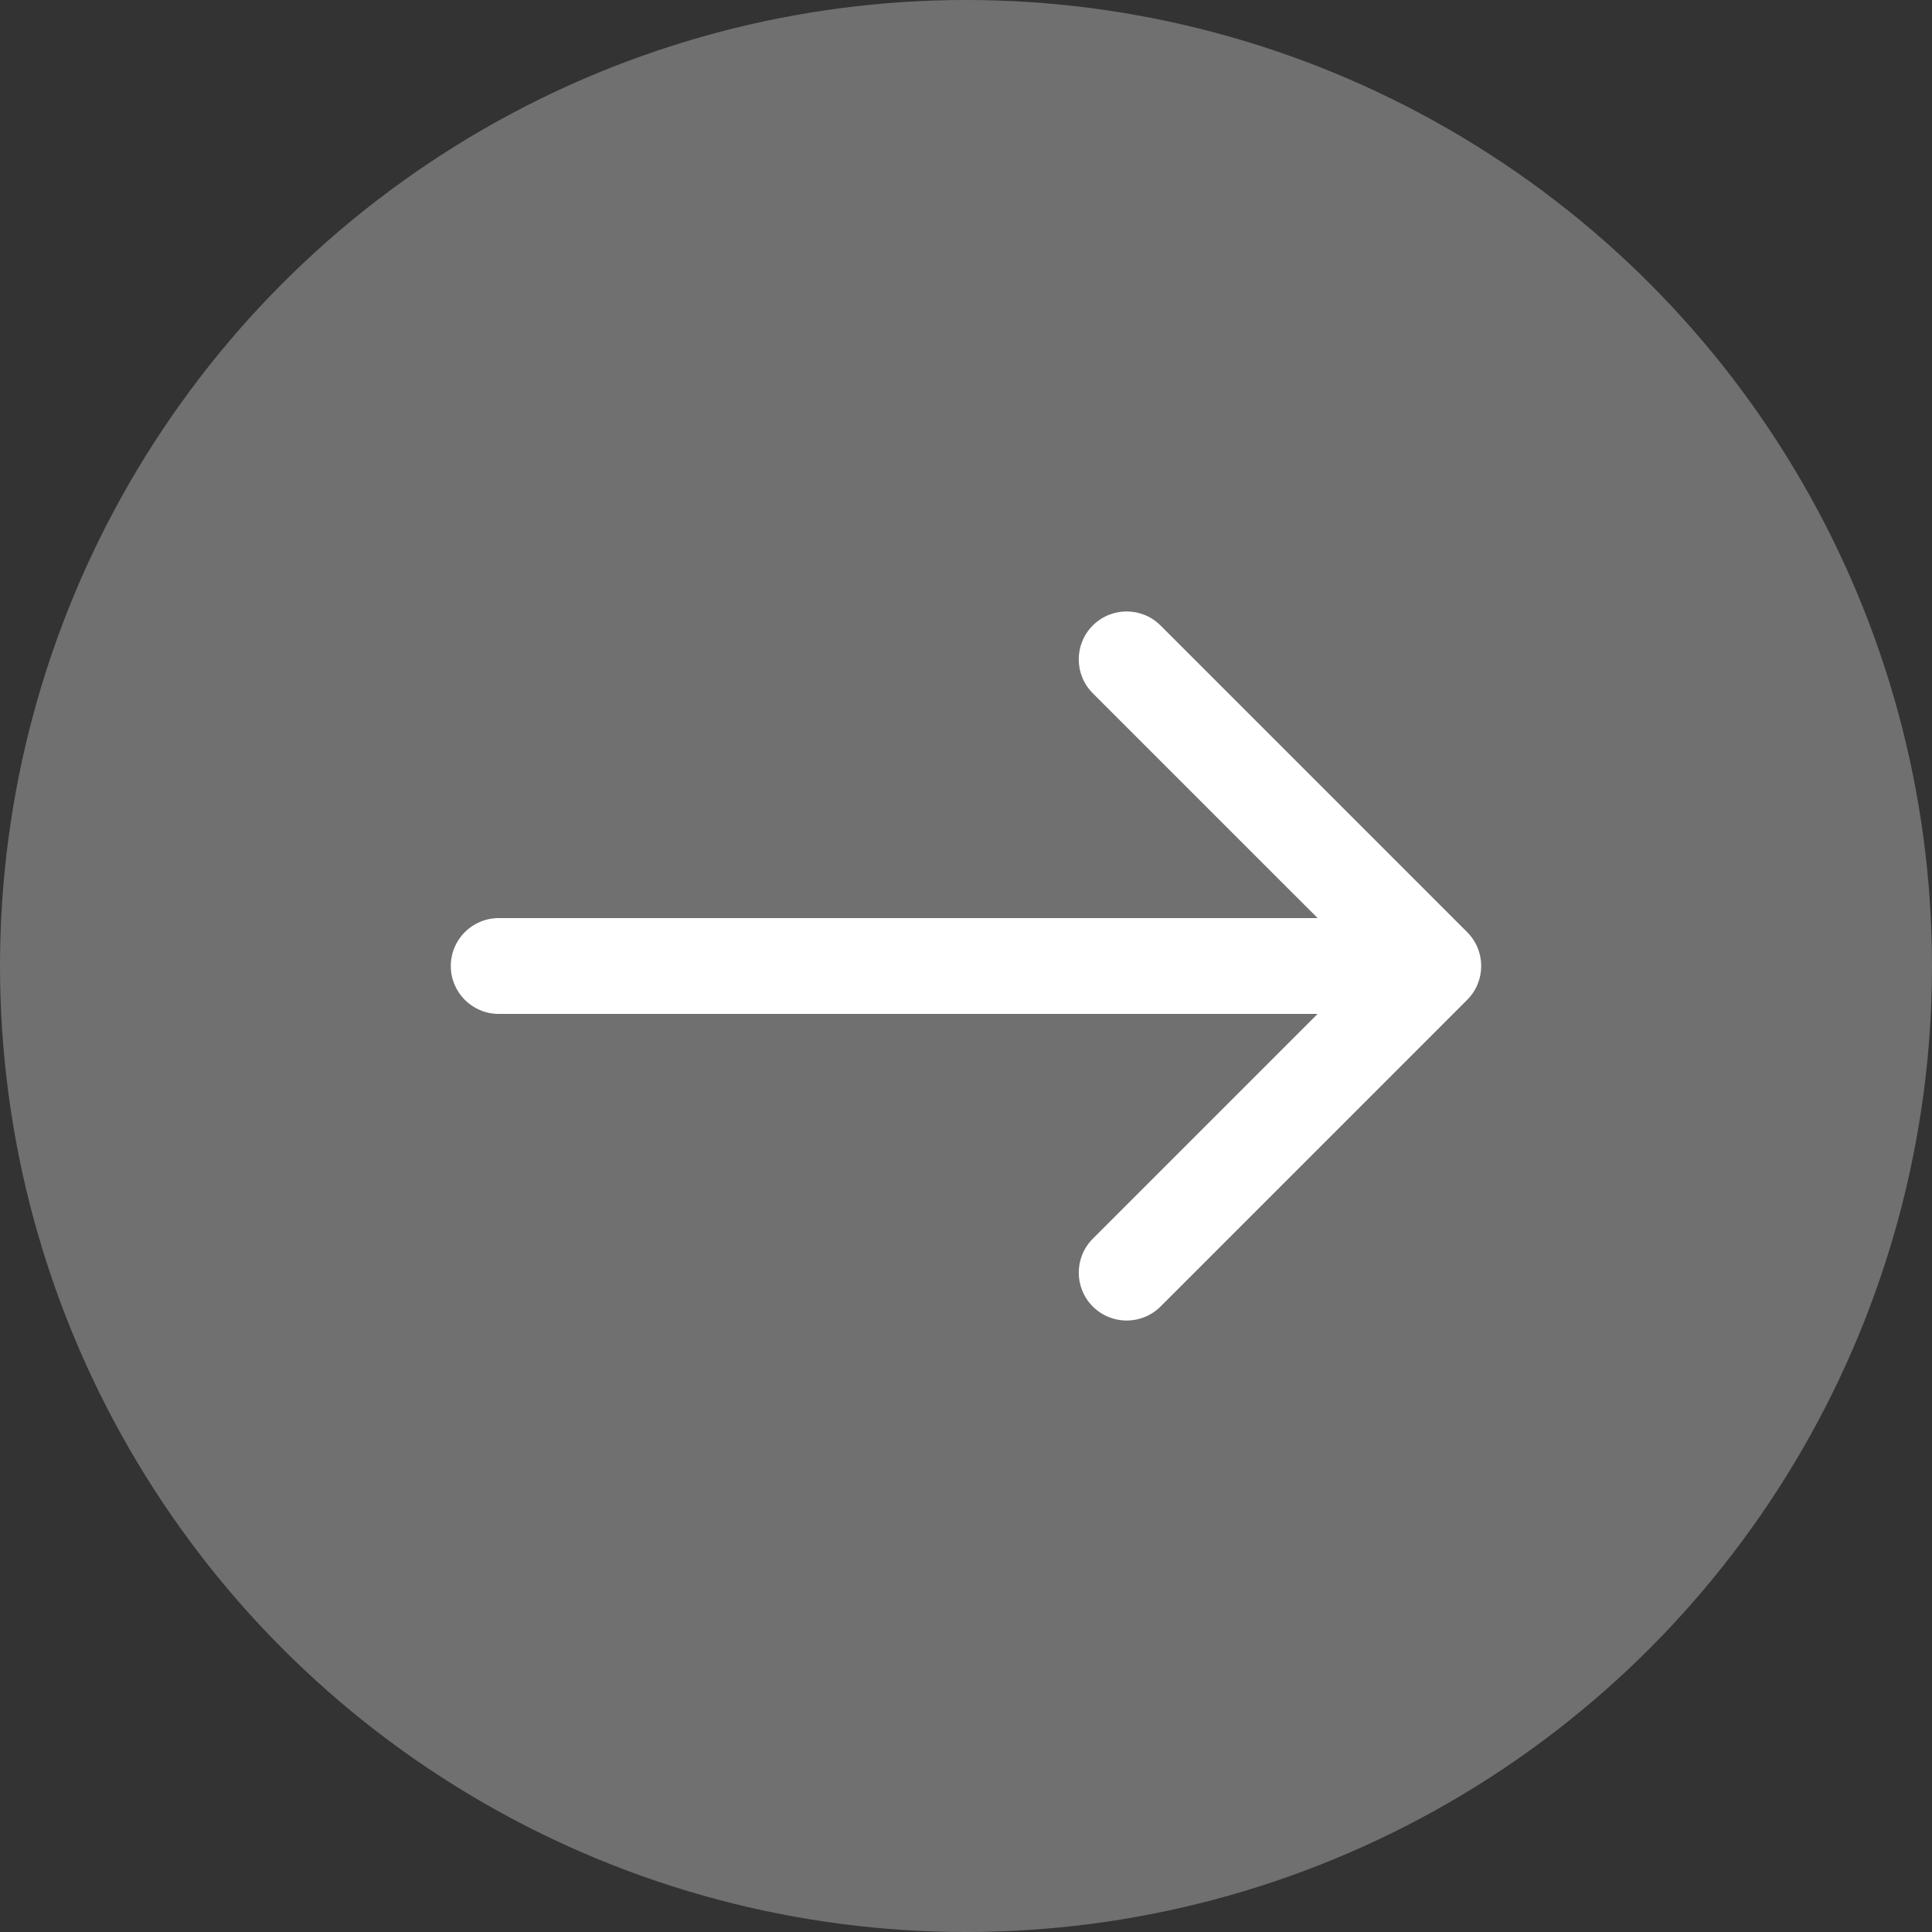 <svg width="120" height="120" viewBox="0 0 120 120" fill="none" xmlns="http://www.w3.org/2000/svg">
<rect x="0" y="0" width="120" height="120" fill="#333333" stroke="none"/>
<circle cx="60" cy="60" r="60" fill="white" fill-opacity="0.3"/>
<g clip-path="url(#clip0)">
<path d="M91.128 57.896L72.083 38.85C70.921 37.688 69.037 37.688 67.874 38.85C66.712 40.013 66.712 41.897 67.874 43.059L81.84 57.024H30.976C29.332 57.024 28 58.356 28 60C28 61.643 29.332 62.976 30.976 62.976H81.84L67.875 76.941C66.713 78.103 66.713 79.987 67.875 81.15C68.456 81.73 69.218 82.021 69.979 82.021C70.741 82.021 71.502 81.73 72.084 81.15L91.128 62.104C92.291 60.942 92.291 59.058 91.128 57.896Z" fill="white"/>
</g>
<defs>
<clipPath id="clip0">
<rect width="64" height="64" fill="white" transform="translate(28 28)"/>
</clipPath>
</defs>
</svg>

